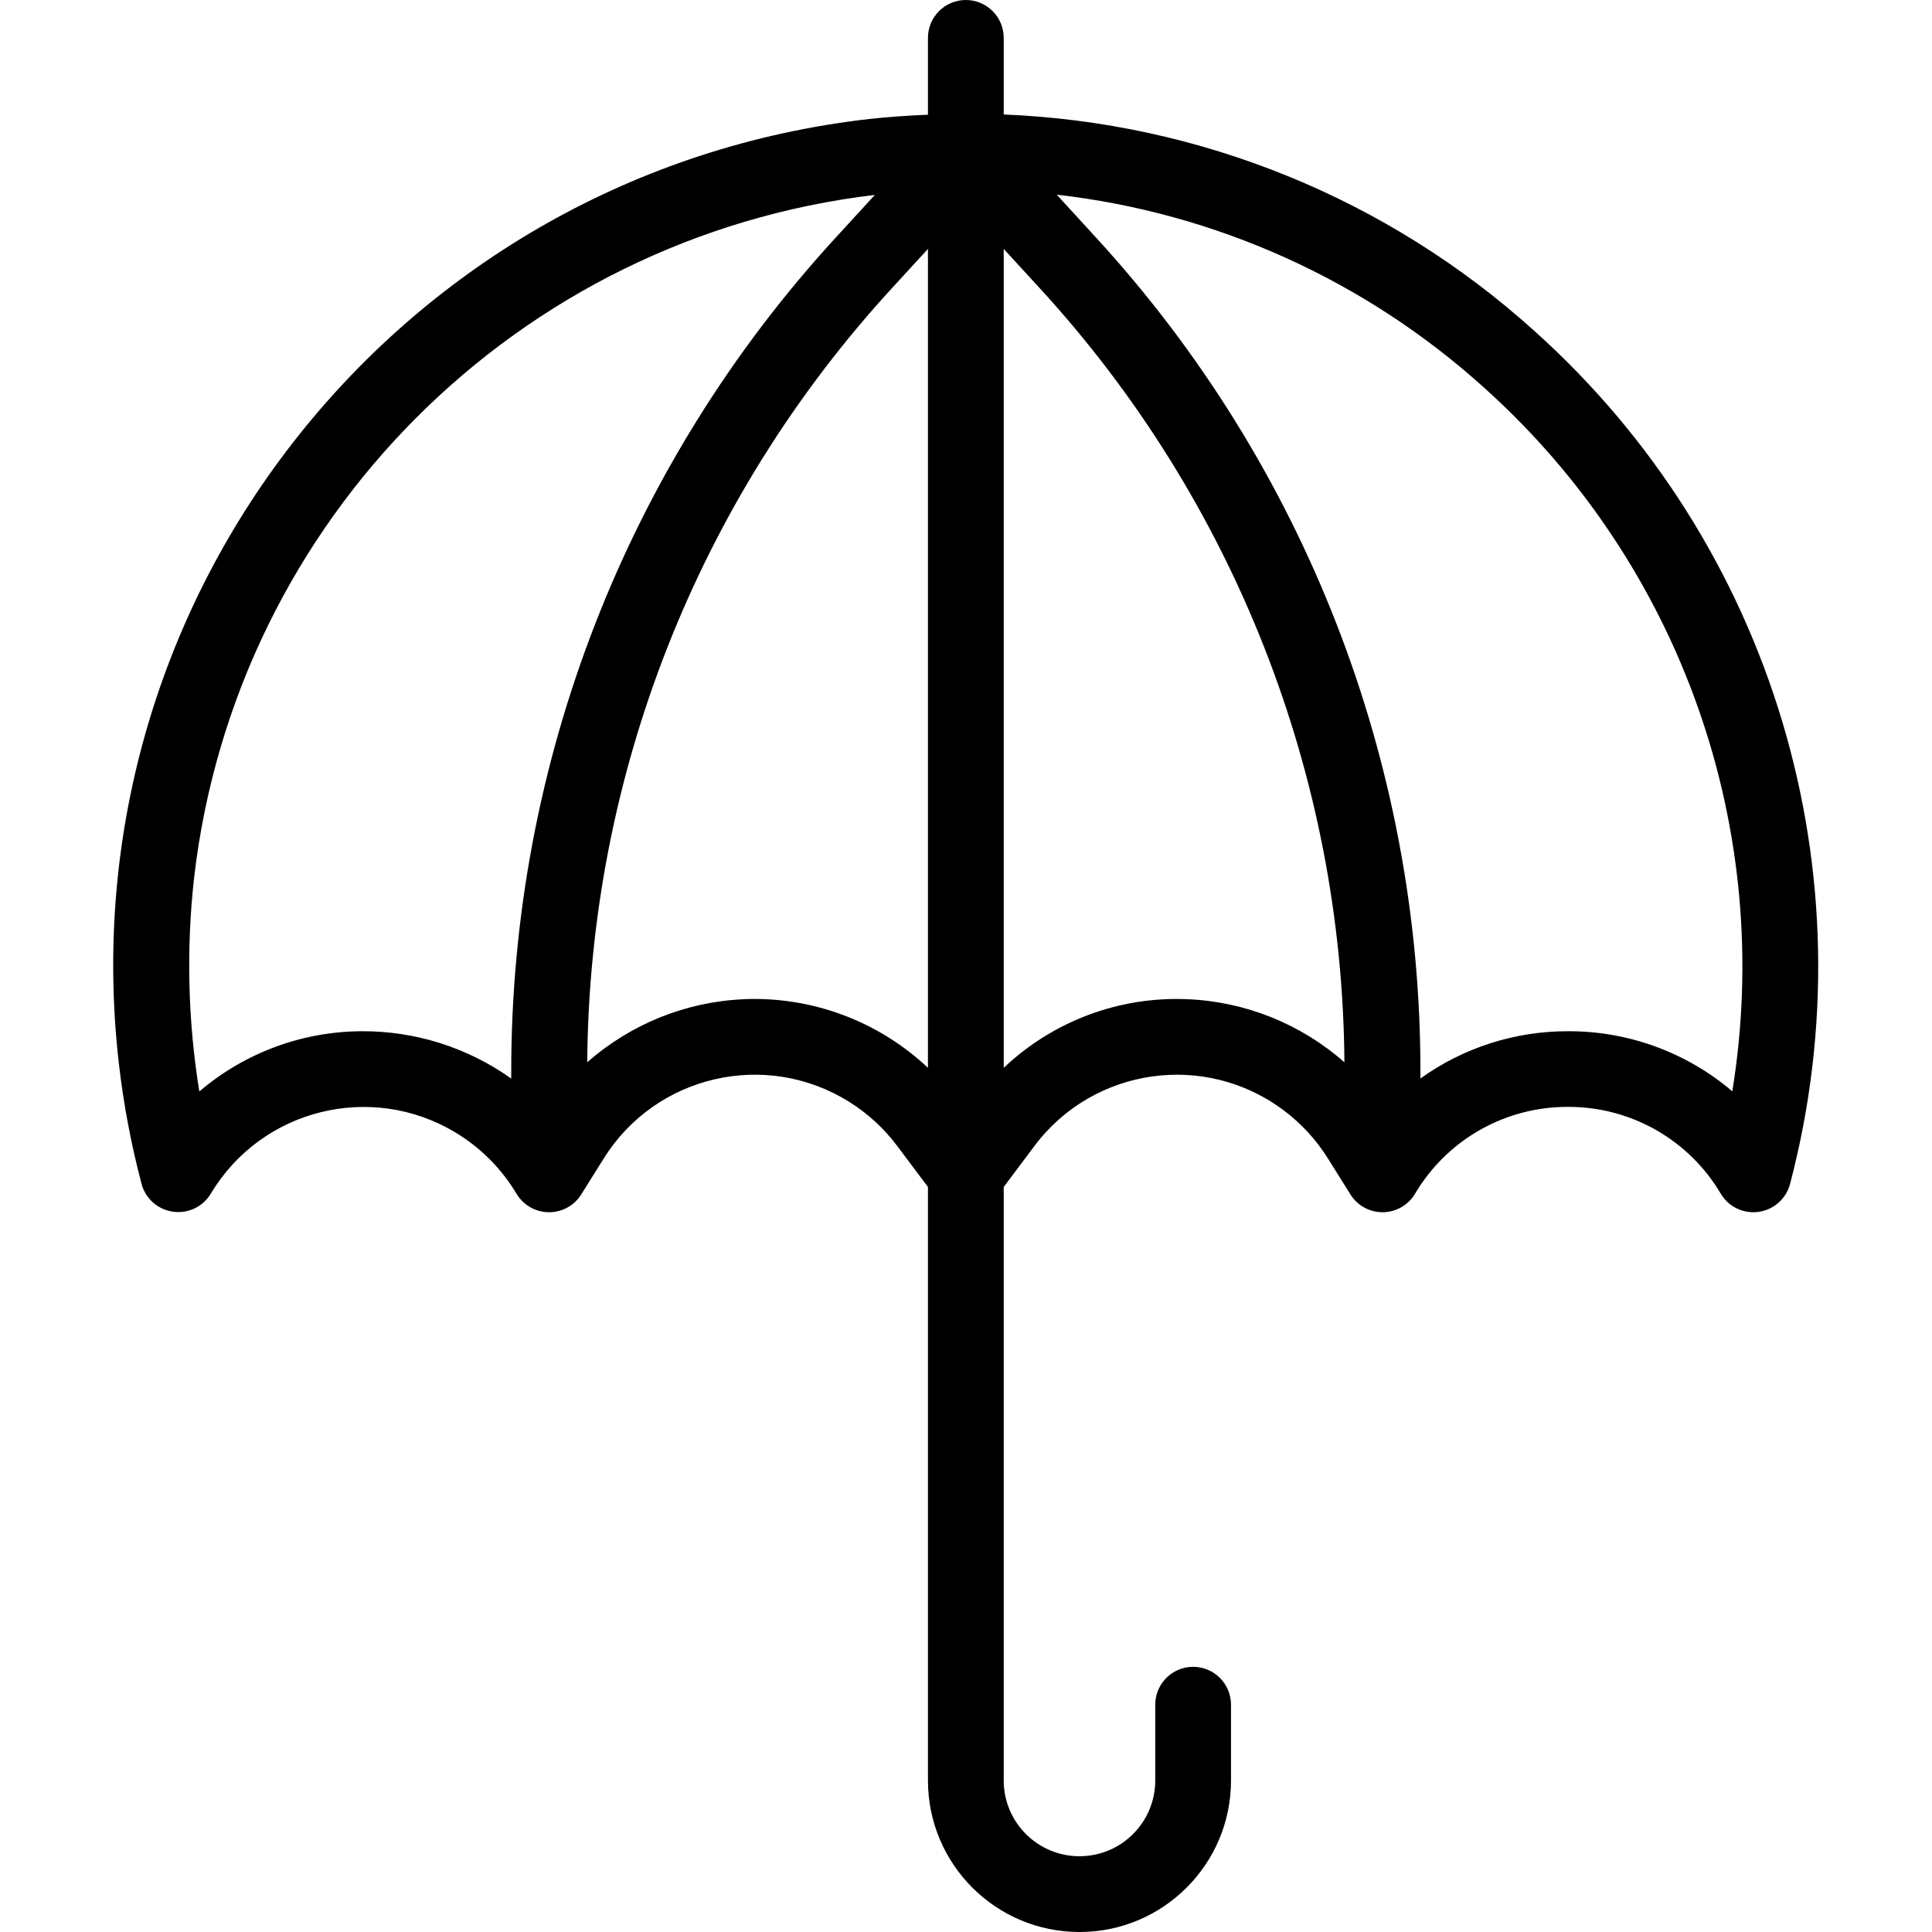 <svg height="512pt" viewBox="-30 0 512 512.001" width="512pt" xmlns="http://www.w3.org/2000/svg"><path d="m376.605 87.684c-38.73-34.961-88.48-55.25-140.609-57.344v-20.301c0-5.543-4.496-10.039-10.039-10.039-5.547 0-10.039 4.496-10.039 10.039v20.359c-5.191.23-10.402.562-15.645 1.145-123.984 14.199-212.984 126.219-198.785 250.203 1.238 10.809 3.254 21.512 6.035 32.031 1.047 3.895 4.324 6.785 8.32 7.336 4.012.57 7.969-1.328 10.039-4.809 13.387-22.355 42.367-29.629 64.723-16.242 6.402 3.836 11.805 9.133 15.762 15.461l.625 1.004c1.836 2.945 5.062 4.734 8.531 4.727 3.461 0 6.68-1.781 8.512-4.719l5.965-9.535c13.809-22.102 42.914-28.824 65.016-15.02 4.938 3.082 9.258 7.051 12.75 11.707l8.152 10.871v157.285c0 22.18 17.977 40.156 40.156 40.156 22.176 0 40.156-17.977 40.156-40.156v-20.078c0-5.547-4.496-10.039-10.039-10.039-5.547 0-10.039 4.496-10.039 10.039v20.078c0 11.09-8.988 20.078-20.078 20.078-11.09 0-20.078-8.988-20.078-20.078v-157.285l8.148-10.871c15.637-20.848 45.215-25.07 66.059-9.434 4.656 3.488 8.625 7.812 11.707 12.746l5.965 9.535c1.832 2.938 5.051 4.719 8.512 4.719 3.465-.004 6.684-1.793 8.512-4.738l.613-1.004c8.574-13.84 23.719-22.234 39.996-22.176h.461c16.426.09 31.602 8.781 39.988 22.898 1.797 3.113 5.121 5.027 8.715 5.02.438 0 .871-.031 1.305-.09 4.039-.527 7.359-3.449 8.402-7.387 21.625-82.113-4.547-169.418-67.773-226.094zm-310.867 185.605c-15.738.09-30.941 5.742-42.918 15.961-3.039-18.812-3.496-37.953-1.355-56.891 11.102-94.707 85.703-169.441 180.387-180.707l-10.301 11.234c-55.418 60.336-86.141 139.297-86.066 221.223v1.727c-11.598-8.258-25.508-12.648-39.746-12.547zm104.289-8.555c-.953 0-1.906 0-2.863.07-15.352.656-30.012 6.555-41.539 16.715.547-76.016 29.316-149.117 80.723-205.121l9.57-10.43v217.016c-12.422-11.695-28.832-18.219-45.891-18.25zm114.719.07c-18.047-.805-35.641 5.758-48.75 18.18v-217.016l9.566 10.43c51.406 56.004 80.176 129.105 80.723 205.121-11.527-10.16-26.188-16.059-41.539-16.715zm144.344 24.414c-11.984-10.199-27.184-15.84-42.918-15.93h-.652c-14.023-.031-27.699 4.348-39.094 12.52v-1.699c.082-81.938-30.641-160.91-86.066-221.254l-10.309-11.262c42.117 4.801 81.68 22.656 113.152 51.059 52.32 46.898 77.148 117.215 65.875 186.566zm0 0"/></svg>